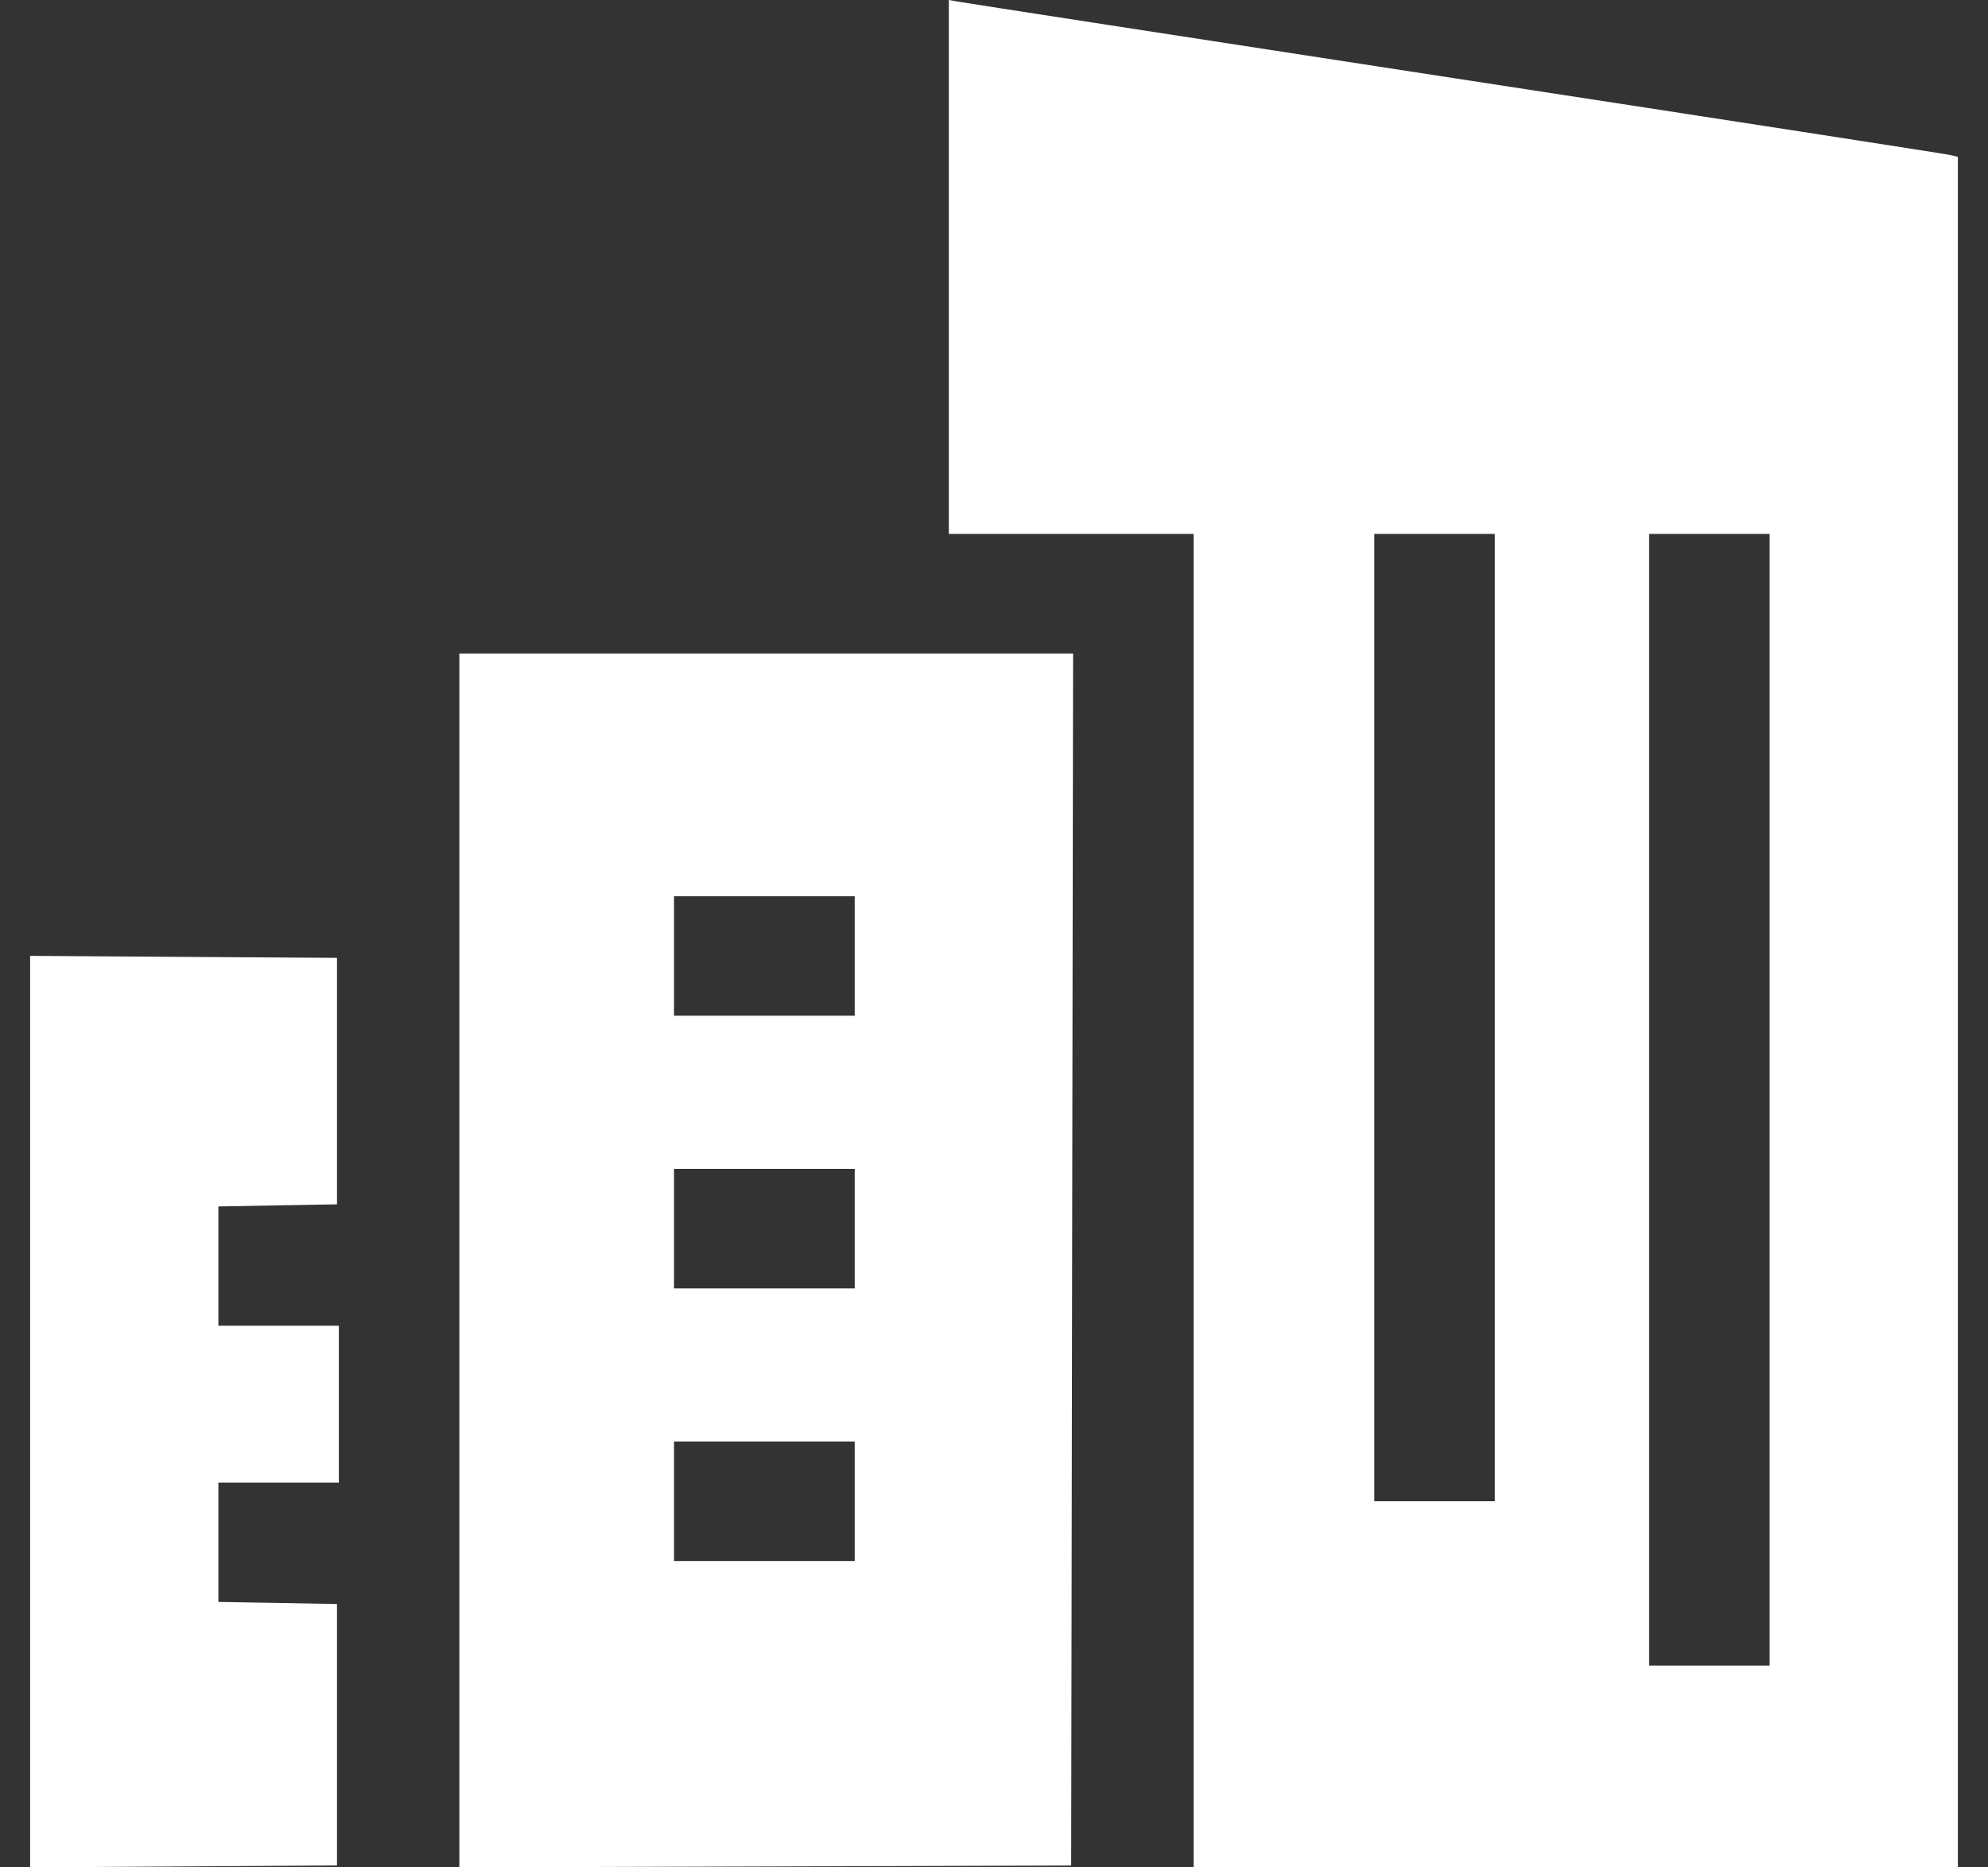 <svg width="33" height="31" fill="none" xmlns="http://www.w3.org/2000/svg"><rect width="100%" height="100%" fill="#333333" stroke="none"/><path fill-rule="evenodd" clip-rule="evenodd" d="M15.75 4.432v4.431h4.063V31H32.5V2.603l-.14-.032c-.078-.018-3.77-.59-8.204-1.27C19.722.62 16.016.048 15.922.03L15.75 0v4.432zm9.063 12.46v8.03h-2V8.863h2v8.03zm4.562 1.365v9.393h-2V8.863h2v9.394zm-21.75 2.666V31l5.078-.015 5.078-.016.016-10.06.016-10.06H7.625v10.075zm6.563-5.053v.992h-3v-1.984h3v.992zM.5 23.434V31l2.547-.016 2.547-.016v-4.34l-.985-.018-.984-.017v-1.98h2v-2.605h-2v-1.98l.984-.018.985-.017v-4.092l-2.547-.016L.5 15.868v7.566zm13.688-3.038v.992h-3v-1.984h3v.992zm0 4.526v.992h-3V23.93h3v.992z" fill="#fff"/></svg>